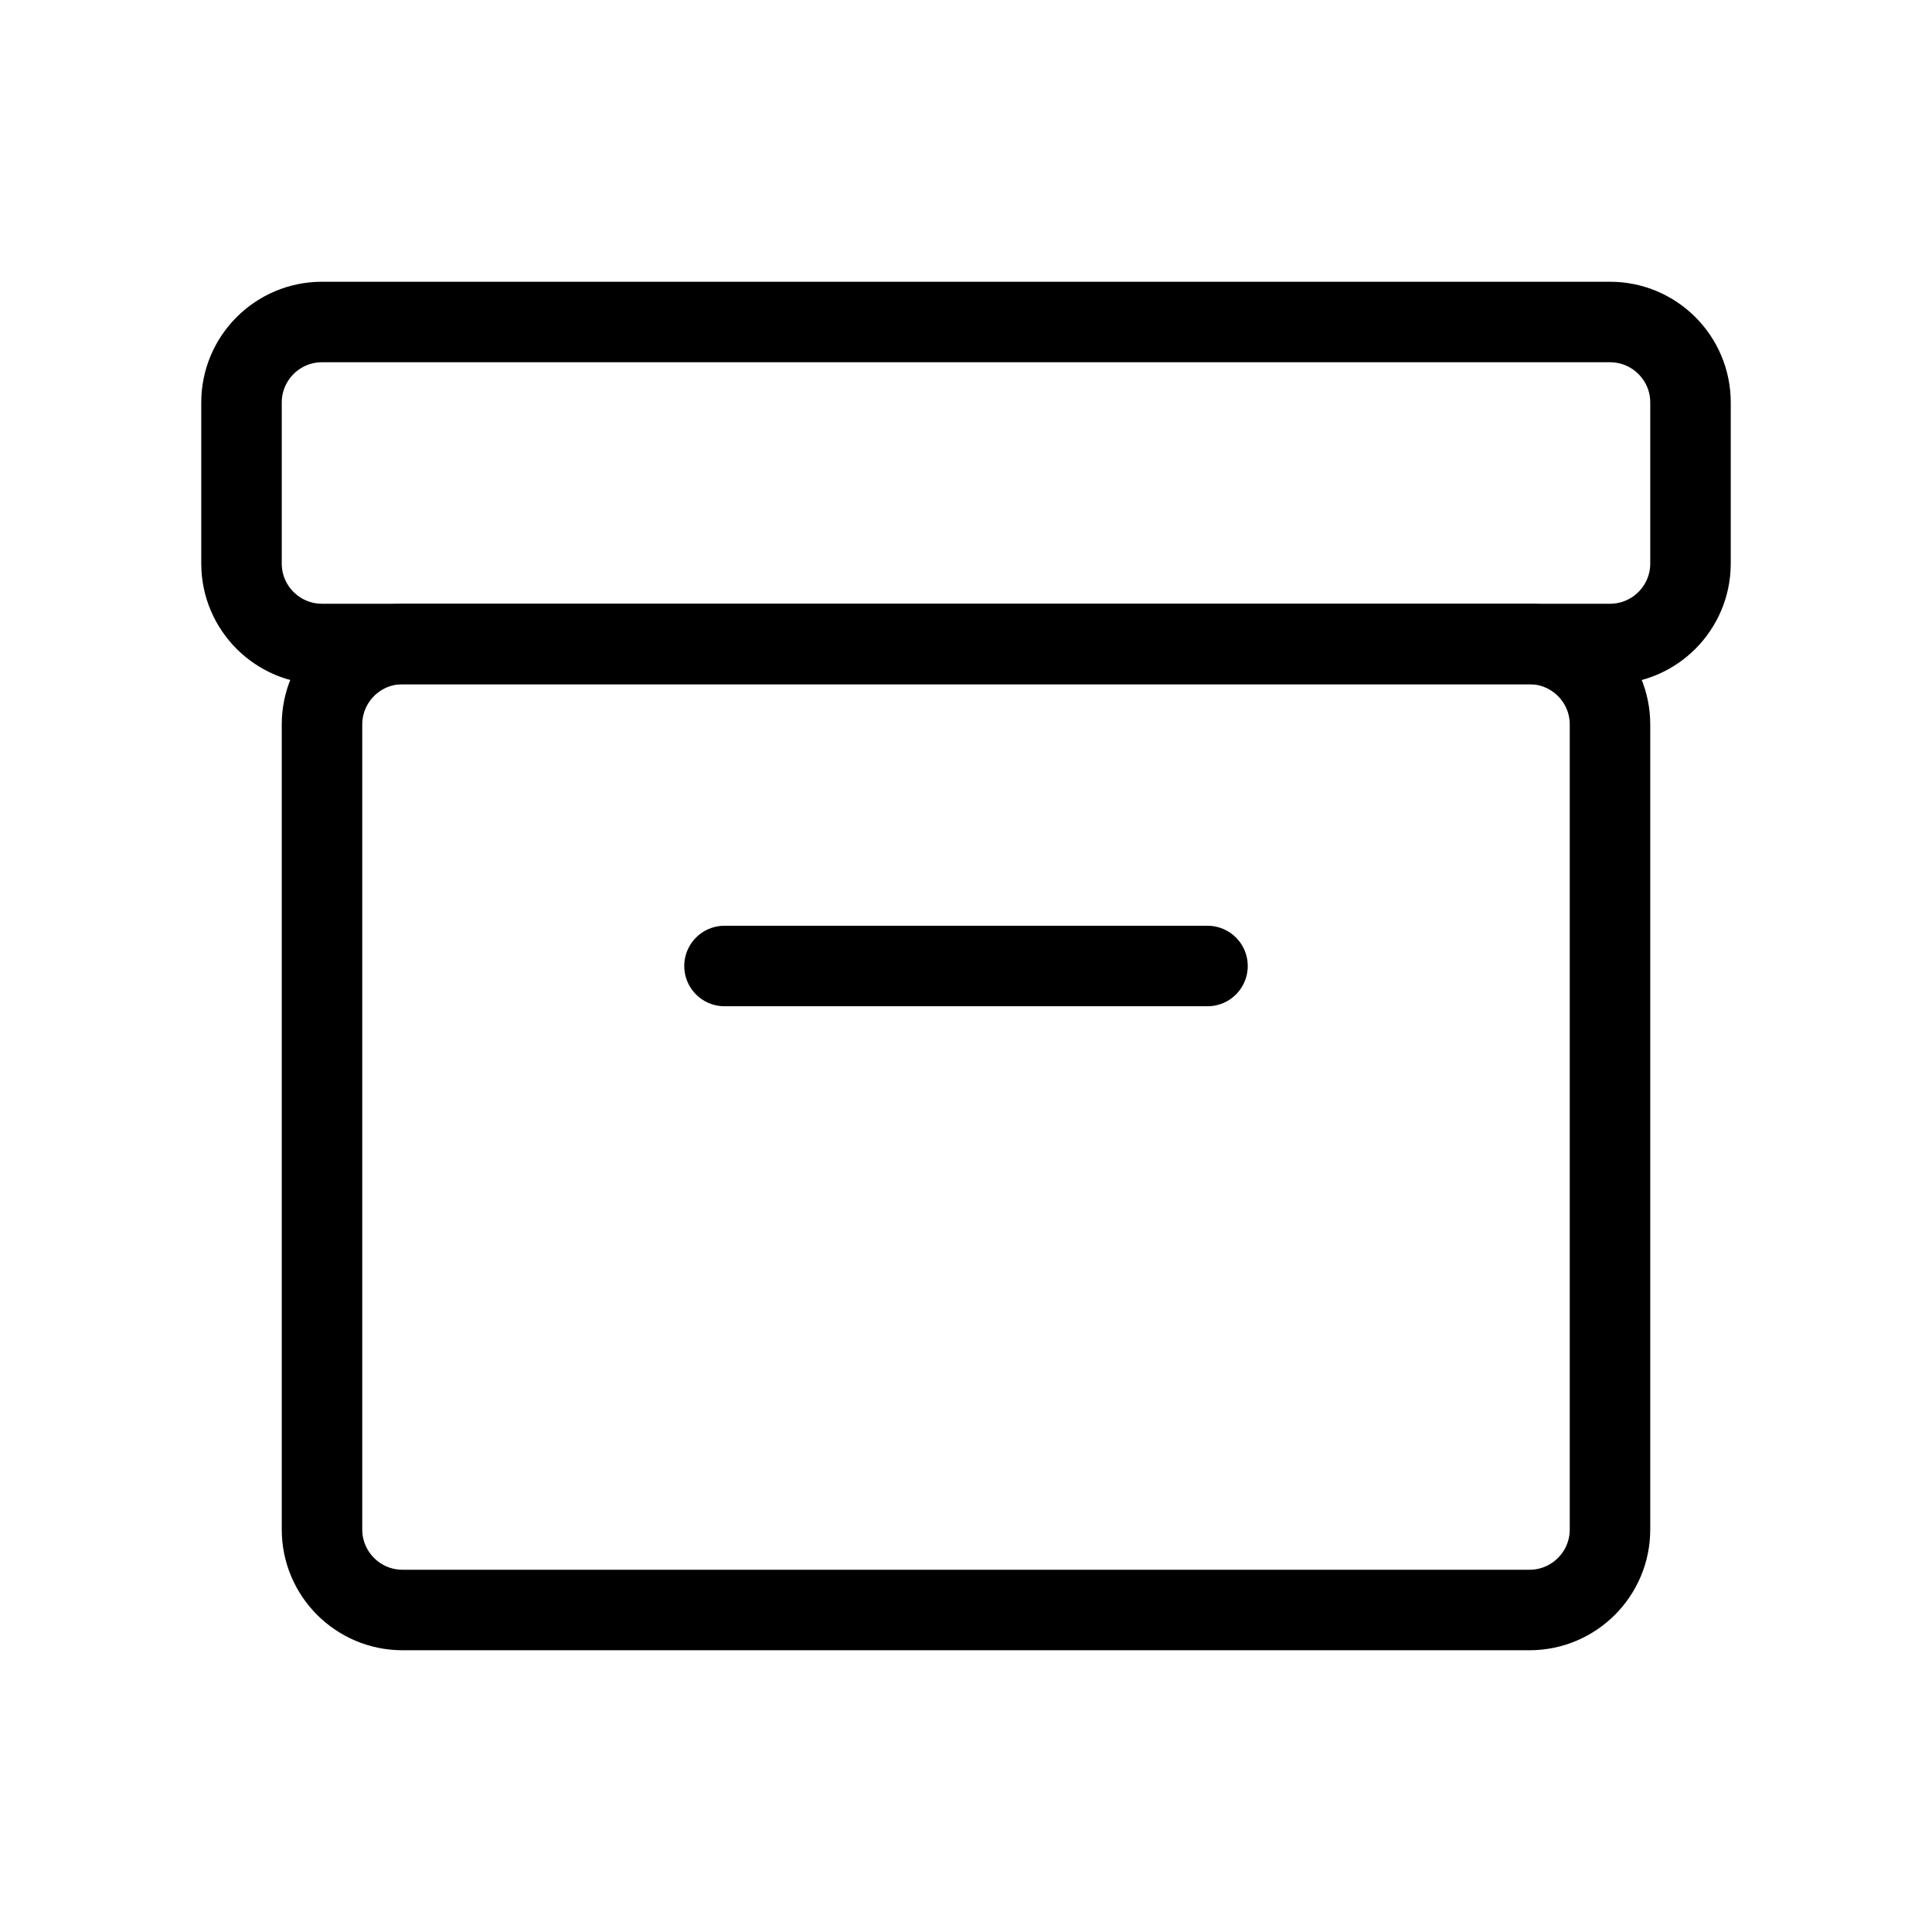 <svg
	width="24"
	height="24"
	viewBox="0 0 24 24"
	fill="none"
	xmlns="http://www.w3.org/2000/svg"
>
	<path
		d="M19 8H5C4.448 8 4 8.448 4 9V19C4 19.552 4.448 20 5 20H19C19.552 20 20 19.552 20 19V9C20 8.448 19.552 8 19 8Z"
		stroke="black"
		stroke-miterlimit="10"
		stroke-linecap="round"
		stroke-linejoin="round"
	/>
	<path
		d="M15 12H9"
		stroke="black"
		stroke-miterlimit="10"
		stroke-linecap="round"
		stroke-linejoin="round"
	/>
	<path
		d="M20 4H4C3.448 4 3 4.448 3 5V7C3 7.552 3.448 8 4 8H20C20.552 8 21 7.552 21 7V5C21 4.448 20.552 4 20 4Z"
		stroke="black"
		stroke-miterlimit="10"
		stroke-linecap="round"
		stroke-linejoin="round"
	/>
</svg>
